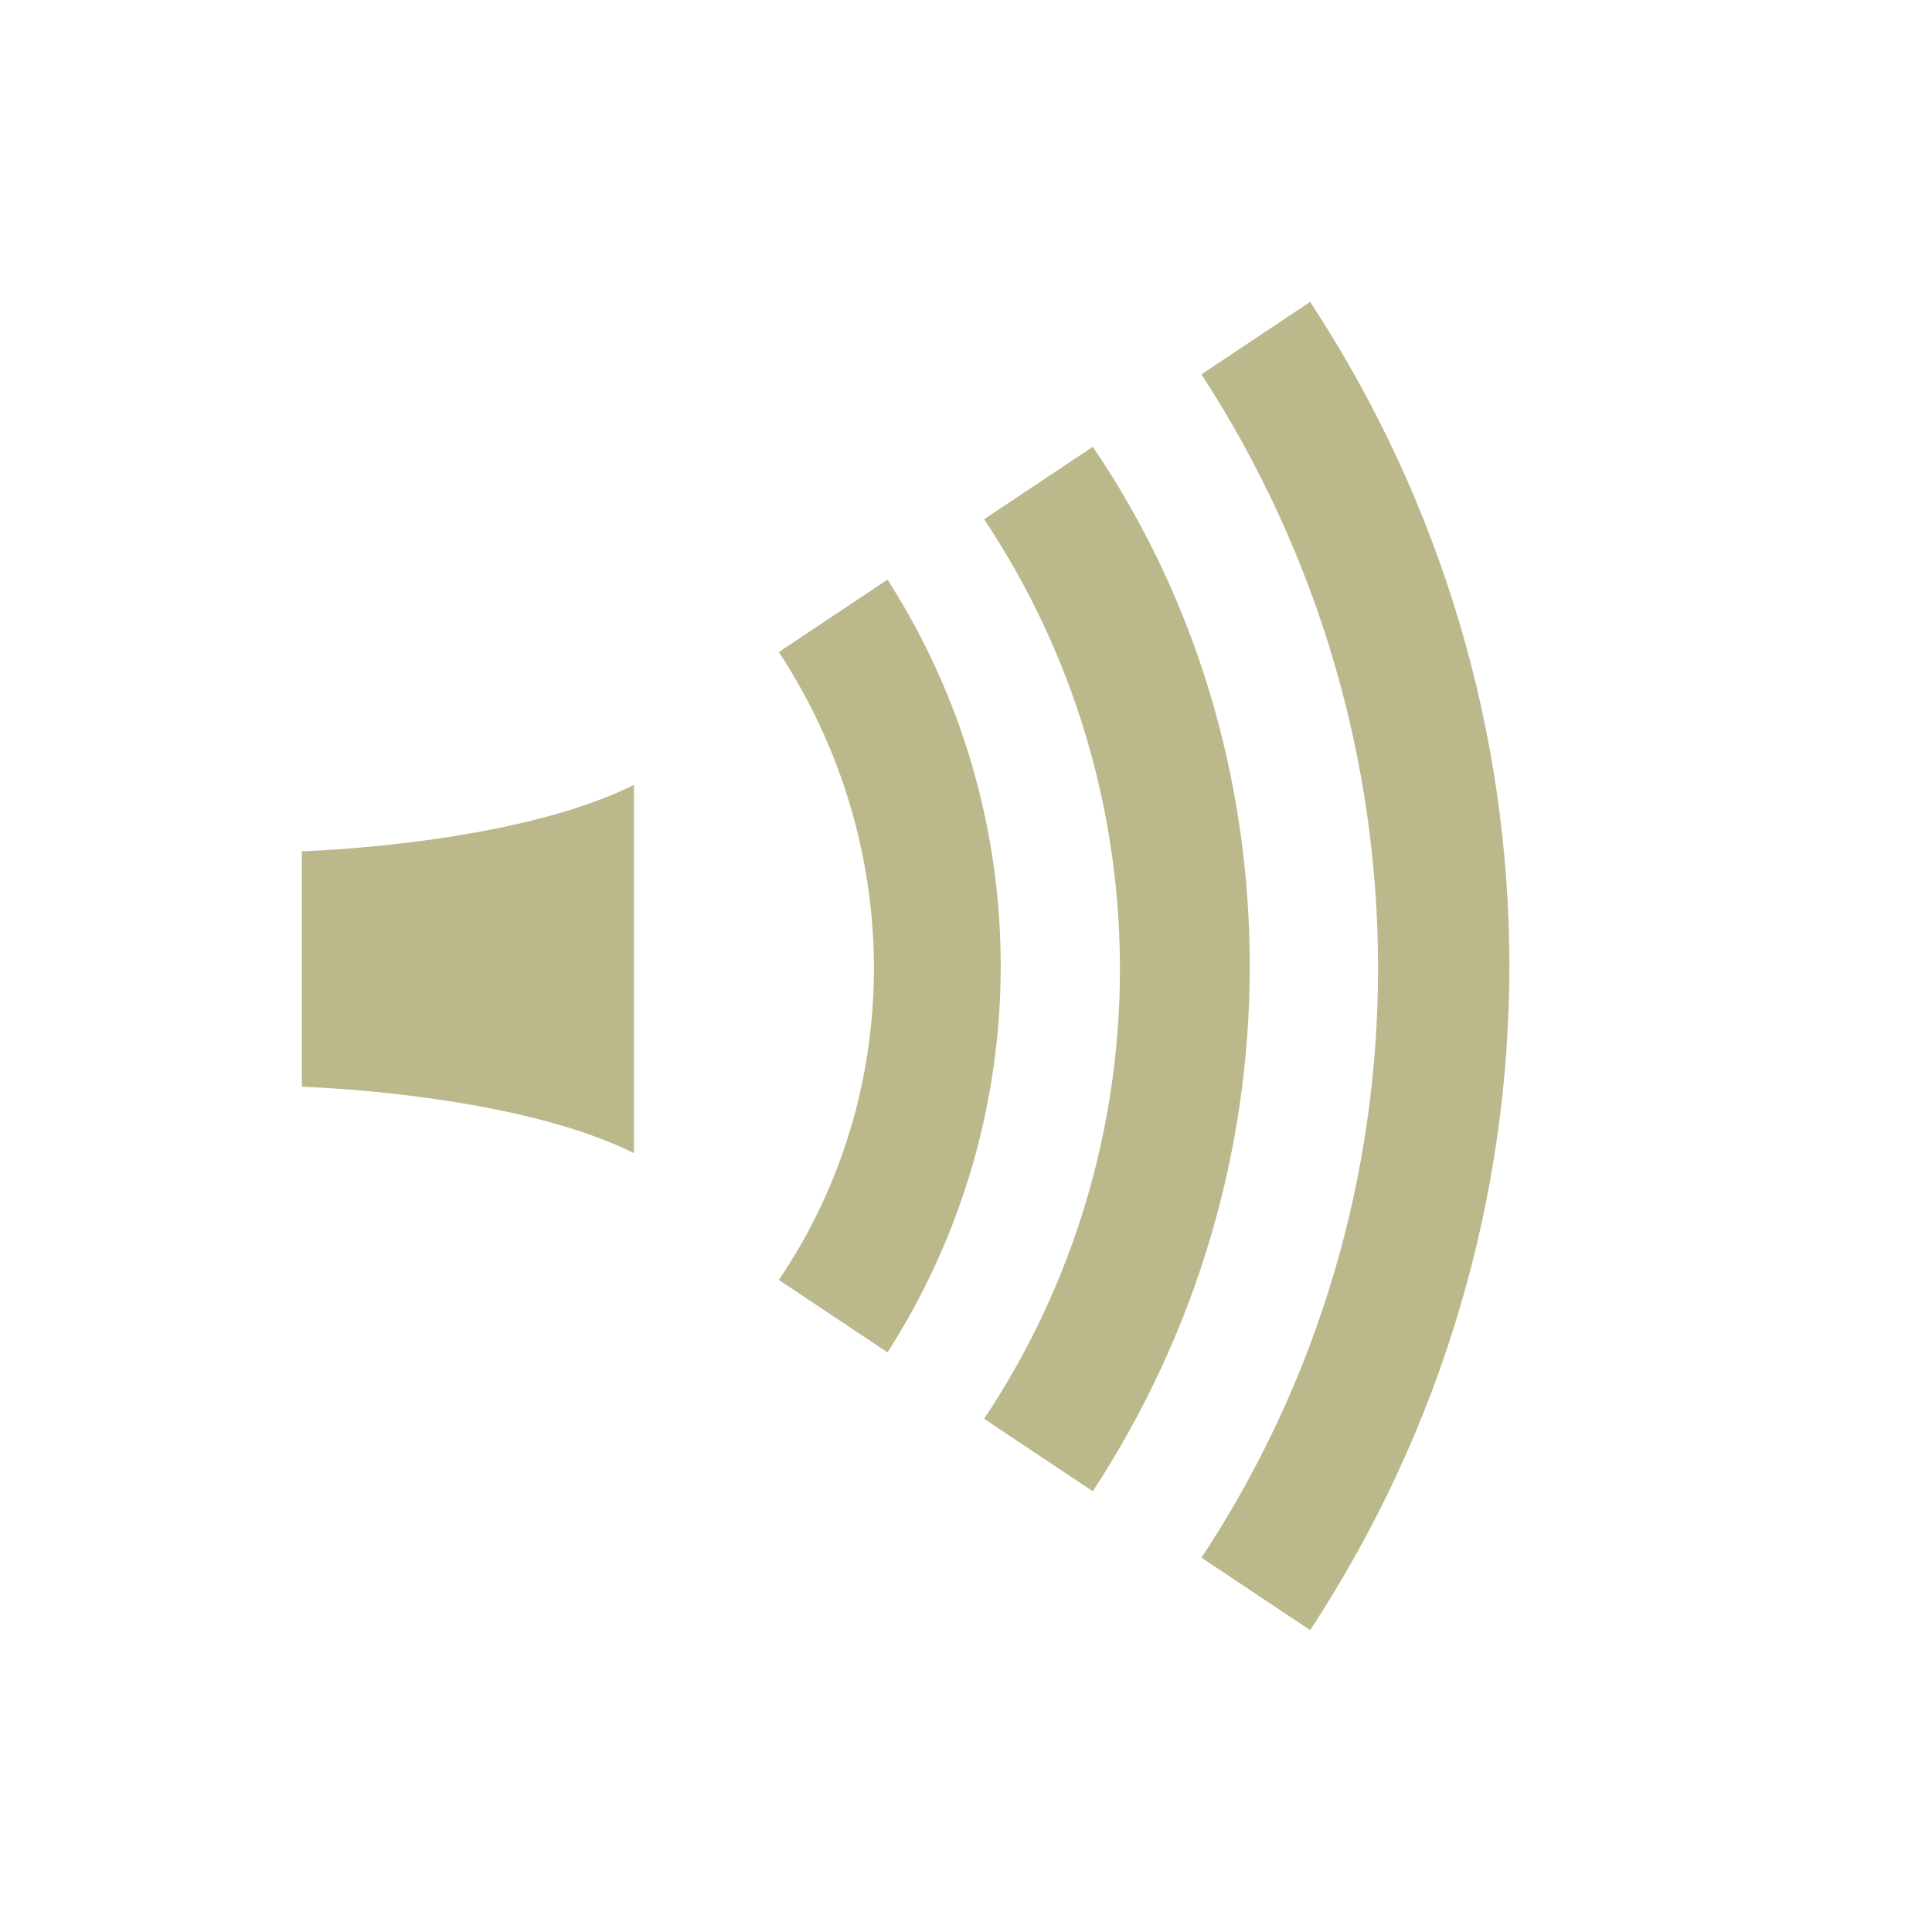 <?xml version="1.0" encoding="utf-8"?>
<!-- Generator: Adobe Illustrator 22.1.0, SVG Export Plug-In . SVG Version: 6.00 Build 0)  -->
<svg version="1.1" id="layer" xmlns="http://www.w3.org/2000/svg" xmlns:xlink="http://www.w3.org/1999/xlink" x="0px" y="0px"
	 viewBox="0 0 32 32" style="enable-background:new 0 0 32 32;" xml:space="preserve">
<style type="text/css">
	.st0{fill:#BBB88C;}
</style>
<g>
	<path class="st0" d="M5,14.1v3.9c0,0,3.5,0.1,5.5,1.1V13C8.5,14,5,14.1,5,14.1z"/>
	<path class="st0" d="M21.7,5l-1.8,1.2c3.9,6,3.9,13.7,0,19.6l1.8,1.2C26.1,20.3,26.1,11.7,21.7,5L21.7,5z"/>
	<path class="st0" d="M14.7,9.6l-1.8,1.2c2.1,3.2,2.1,7.3,0,10.4l1.8,1.2C17.2,18.5,17.2,13.5,14.7,9.6L14.7,9.6z"/>
	<path class="st0" d="M20.7,16c0-3.1-0.9-6.1-2.6-8.6l-1.8,1.2c3,4.5,3,10.4,0,14.9l1.8,1.2C19.8,22.1,20.7,19.1,20.7,16z"/>
</g>
</svg>
